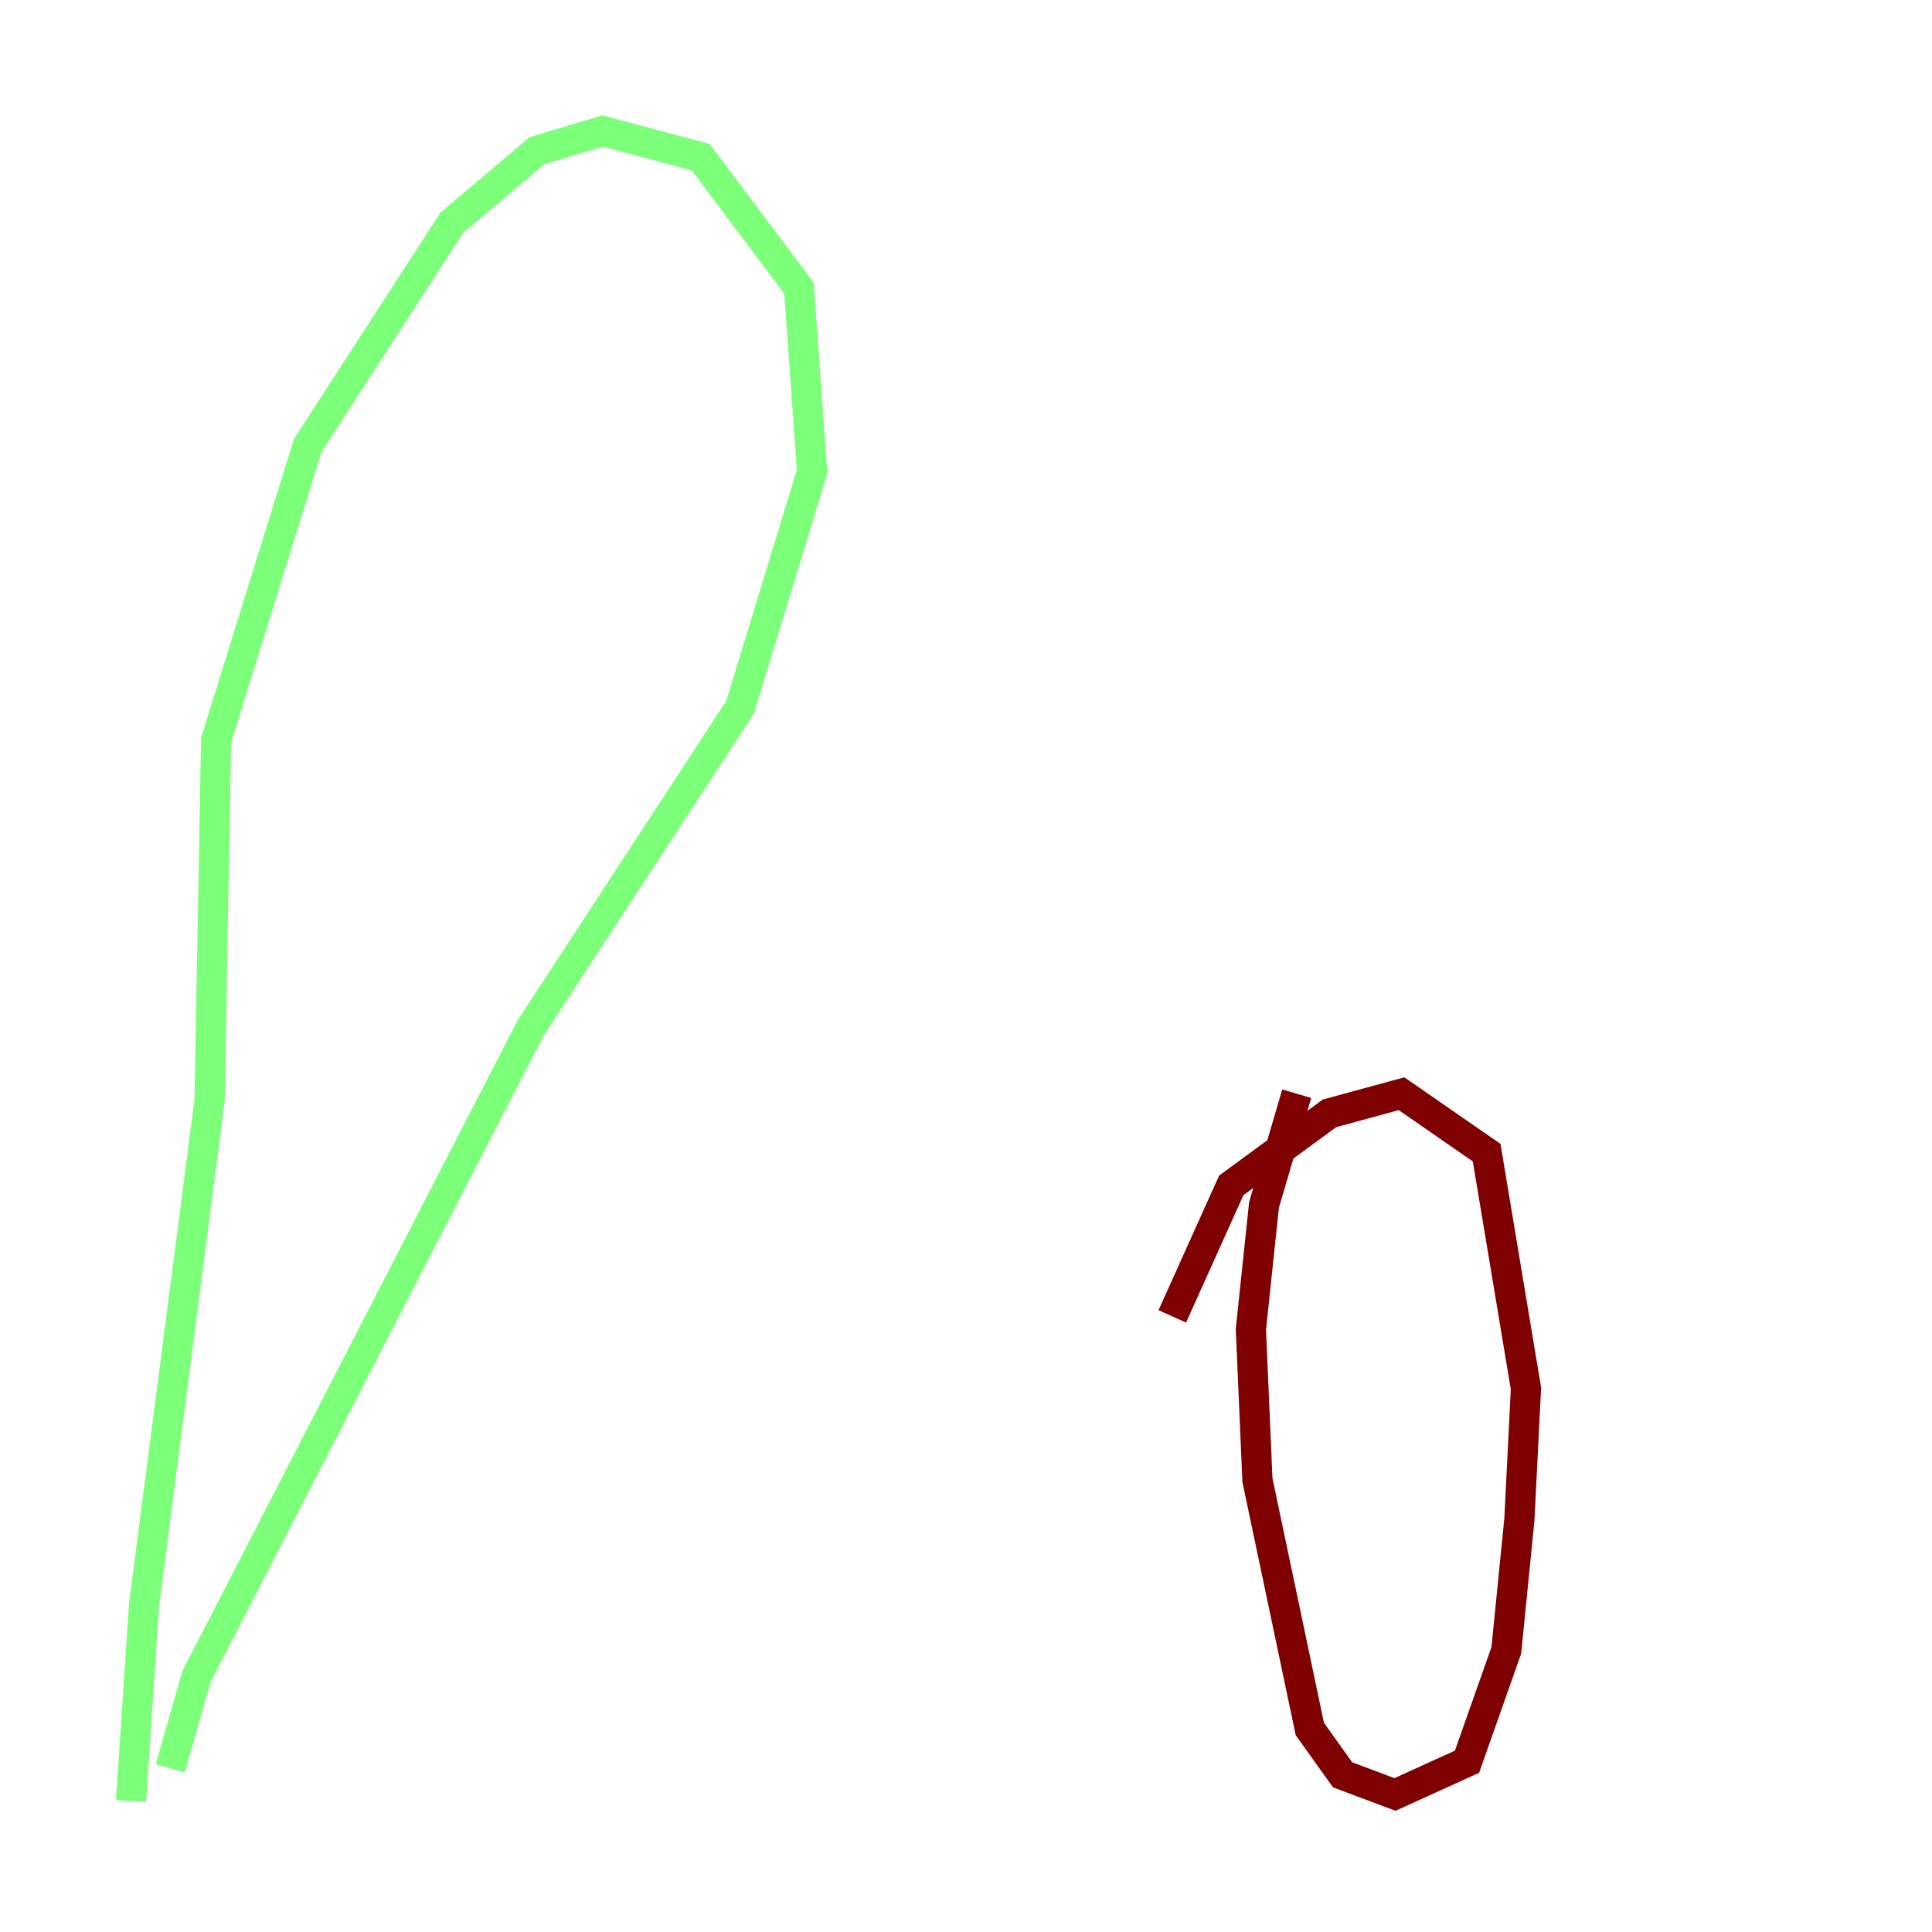 <?xml version="1.0" encoding="utf-8" ?>
<svg baseProfile="tiny" height="128" version="1.2" viewBox="0,0,128,128" width="128" xmlns="http://www.w3.org/2000/svg" xmlns:ev="http://www.w3.org/2001/xml-events" xmlns:xlink="http://www.w3.org/1999/xlink"><defs /><polyline fill="none" points="14.319,105.871 14.319,105.871" stroke="#00007f" stroke-width="2" /><polyline fill="none" points="8.678,119.322 9.546,106.305 13.885,72.895 14.319,49.031 20.393,29.505 29.939,14.752 35.58,9.98 39.919,8.678 46.427,10.414 52.936,19.091 53.803,31.241 49.031,46.861 35.146,68.122 13.017,111.078 11.281,117.153" stroke="#7cff79" stroke-width="2" /><polyline fill="none" points="85.912,72.461 83.742,79.837 82.875,88.081 83.308,98.061 86.78,114.549 88.949,117.586 92.42,118.888 97.193,116.719 99.797,109.342 100.664,100.664 101.098,91.986 98.495,76.366 92.854,72.461 88.081,73.763 81.573,78.536 77.668,87.214" stroke="#7f0000" stroke-width="2" /></svg>